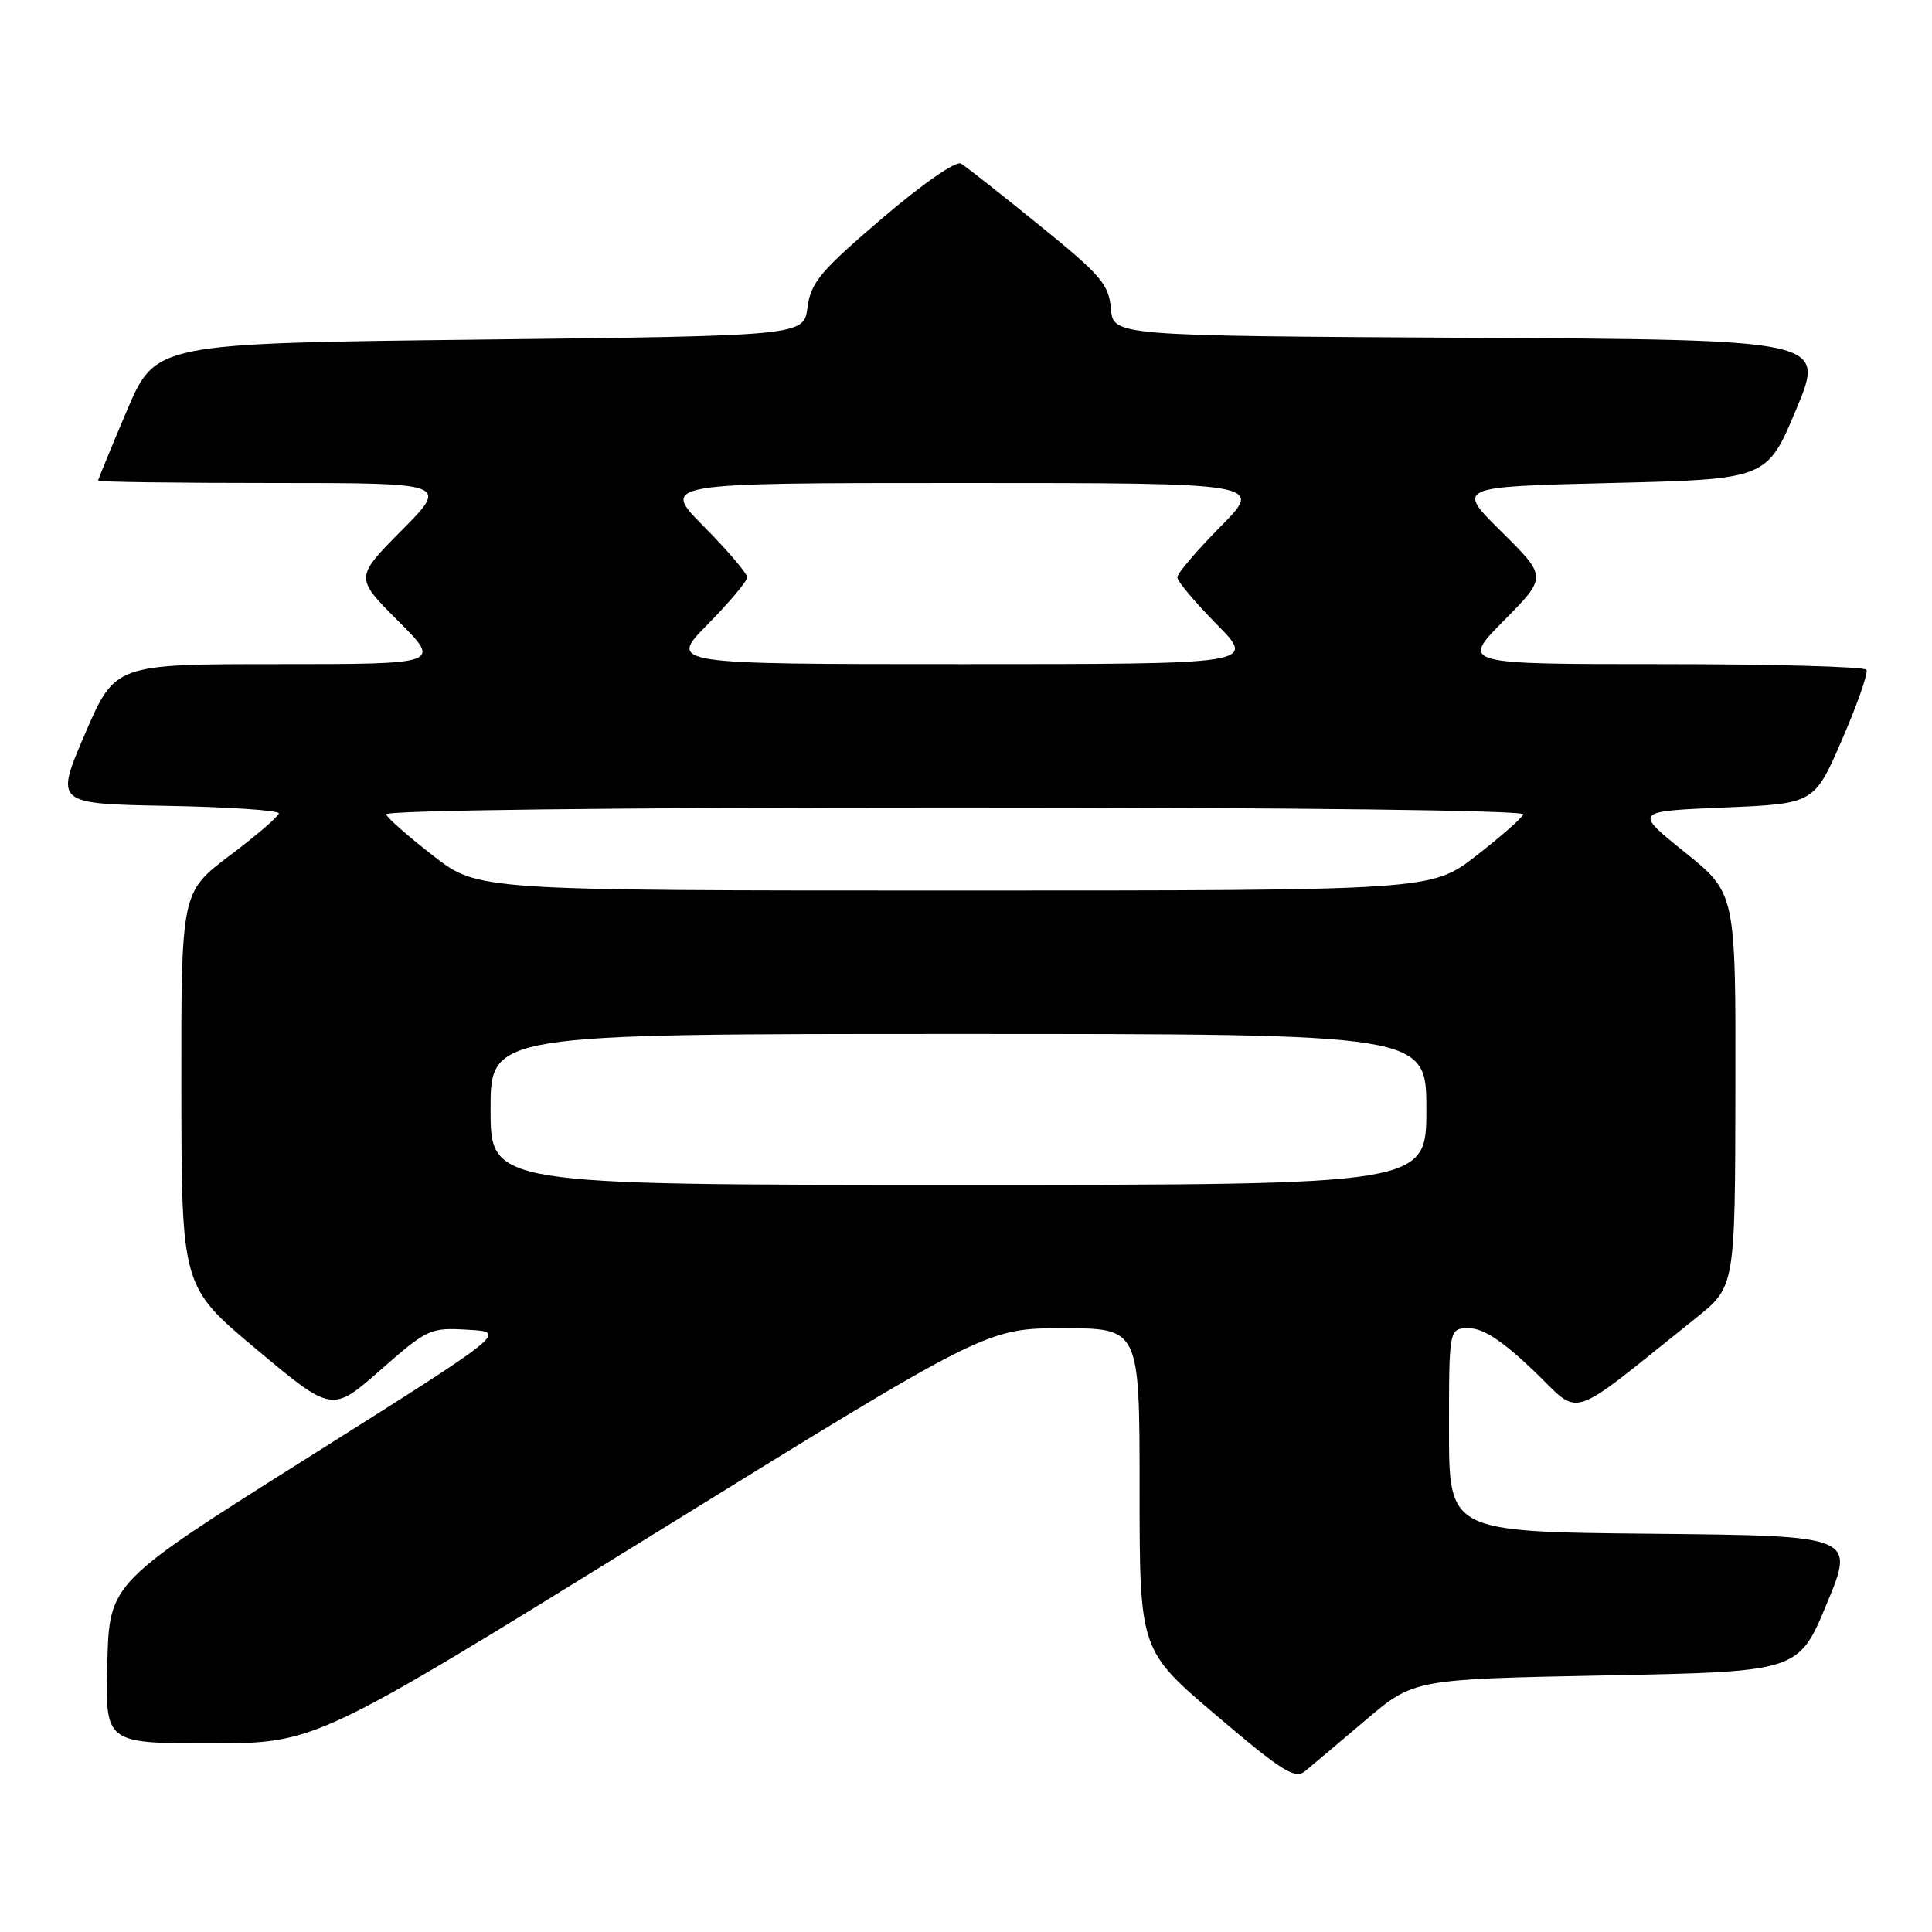 <?xml version="1.0" encoding="UTF-8" standalone="no"?>
<!DOCTYPE svg PUBLIC "-//W3C//DTD SVG 1.1//EN" "http://www.w3.org/Graphics/SVG/1.1/DTD/svg11.dtd" >
<svg xmlns="http://www.w3.org/2000/svg" xmlns:xlink="http://www.w3.org/1999/xlink" version="1.1" viewBox="0 0 256 256">
 <g >
 <path fill="currentColor"
d=" M 180.92 227.95 C 187.34 222.50 187.34 222.50 212.83 222.00 C 238.32 221.50 238.32 221.50 242.06 212.50 C 245.79 203.50 245.79 203.50 218.90 203.23 C 192.00 202.97 192.00 202.97 192.00 189.48 C 192.00 176.00 192.00 176.00 194.66 176.00 C 196.52 176.00 199.07 177.67 203.17 181.58 C 209.70 187.81 207.25 188.60 224.70 174.66 C 229.91 170.50 229.91 170.50 229.95 144.43 C 230.00 118.36 230.00 118.36 223.25 112.93 C 216.50 107.50 216.50 107.50 228.45 107.00 C 240.40 106.50 240.40 106.50 244.08 98.00 C 246.11 93.33 247.56 89.16 247.32 88.75 C 247.08 88.34 234.89 88.00 220.22 88.00 C 193.56 88.00 193.56 88.00 199.28 82.22 C 205.00 76.44 205.00 76.44 198.97 70.47 C 192.93 64.50 192.93 64.50 213.53 64.00 C 234.13 63.50 234.13 63.50 238.00 54.26 C 241.87 45.02 241.87 45.02 194.68 44.76 C 147.50 44.50 147.50 44.50 147.20 40.89 C 146.93 37.68 145.89 36.46 137.70 29.83 C 132.64 25.72 127.98 22.06 127.34 21.68 C 126.66 21.28 122.25 24.35 116.84 28.97 C 108.69 35.94 107.44 37.43 107.00 40.73 C 106.50 44.50 106.50 44.50 63.55 45.00 C 20.61 45.50 20.61 45.50 16.80 54.44 C 14.71 59.36 13.00 63.53 13.00 63.69 C 13.00 63.86 23.45 64.00 36.22 64.00 C 59.44 64.00 59.44 64.00 53.23 70.27 C 47.02 76.54 47.02 76.54 52.75 82.27 C 58.48 88.00 58.48 88.00 36.86 88.00 C 15.24 88.00 15.24 88.00 11.26 97.25 C 7.28 106.50 7.28 106.50 22.14 106.78 C 30.31 106.93 36.98 107.38 36.95 107.78 C 36.93 108.17 34.00 110.69 30.45 113.36 C 24.00 118.22 24.00 118.22 24.03 144.36 C 24.06 170.50 24.06 170.50 34.03 178.83 C 44.00 187.17 44.00 187.17 50.42 181.53 C 56.66 176.05 57.00 175.90 62.03 176.20 C 67.21 176.50 67.21 176.50 40.85 193.11 C 14.50 209.71 14.50 209.71 14.22 220.36 C 13.93 231.00 13.93 231.00 27.87 231.00 C 41.80 231.00 41.80 231.00 86.26 203.50 C 130.71 176.00 130.71 176.00 140.86 176.00 C 151.00 176.00 151.00 176.00 151.00 197.33 C 151.00 218.66 151.00 218.66 161.19 227.32 C 169.90 234.73 171.60 235.79 172.94 234.68 C 173.80 233.97 177.39 230.94 180.92 227.95 Z  M 65.00 147.00 C 65.00 137.00 65.00 137.00 127.00 137.00 C 189.00 137.00 189.00 137.00 189.00 147.00 C 189.00 157.00 189.00 157.00 127.00 157.00 C 65.00 157.00 65.00 157.00 65.00 147.00 Z  M 57.42 113.41 C 54.17 110.89 51.35 108.42 51.17 107.91 C 50.97 107.37 81.27 107.00 126.50 107.00 C 171.73 107.00 202.03 107.37 201.83 107.91 C 201.65 108.42 198.83 110.89 195.58 113.41 C 189.65 118.00 189.65 118.00 126.50 118.00 C 63.35 118.00 63.35 118.00 57.42 113.41 Z  M 93.78 82.72 C 96.65 79.81 99.00 77.01 99.00 76.50 C 99.00 75.98 96.43 72.96 93.28 69.78 C 87.56 64.00 87.56 64.00 127.50 64.00 C 167.44 64.00 167.44 64.00 161.72 69.78 C 158.57 72.96 156.00 75.98 156.00 76.50 C 156.00 77.01 158.35 79.81 161.22 82.72 C 166.43 88.00 166.43 88.00 127.50 88.00 C 88.57 88.00 88.57 88.00 93.78 82.72 Z "/>
</g>
</svg>
